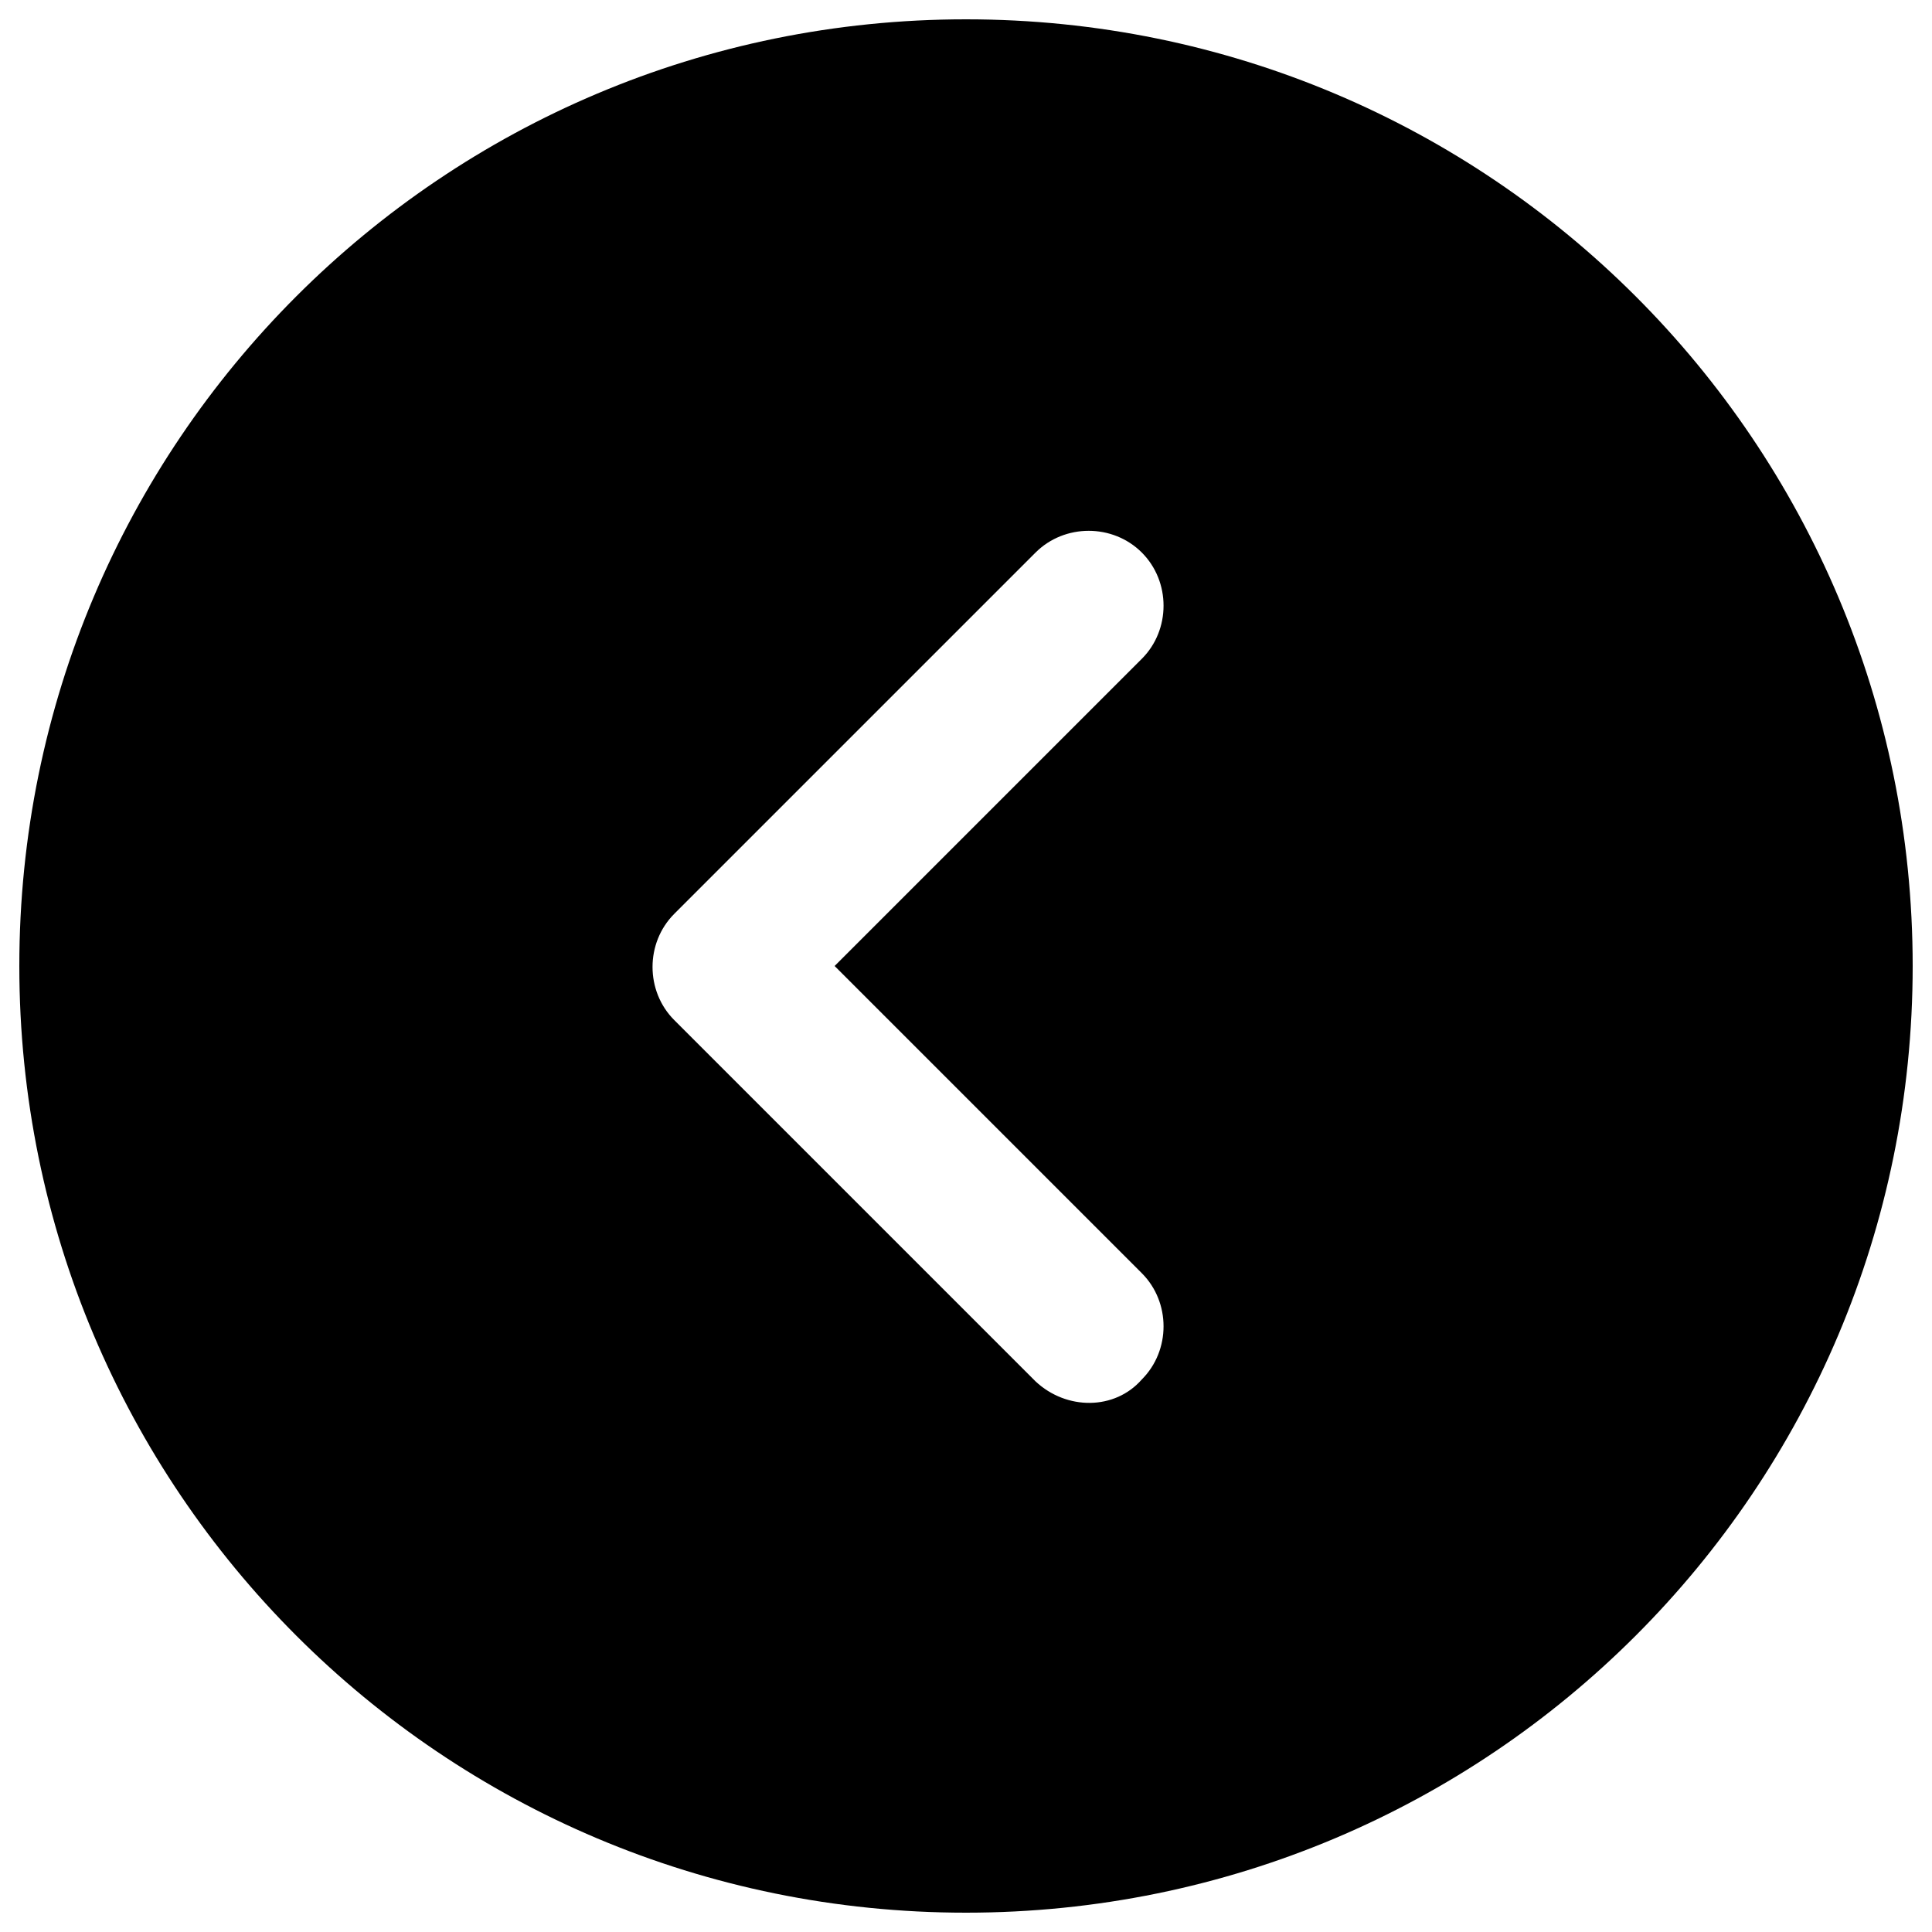 <?xml version="1.0" encoding="utf-8"?>
<!-- Generator: Adobe Illustrator 21.1.0, SVG Export Plug-In . SVG Version: 6.00 Build 0)  -->
<svg version="1.1" id="Ebene_1" xmlns="http://www.w3.org/2000/svg" xmlns:xlink="http://www.w3.org/1999/xlink" x="0px" y="0px"
	 viewBox="0 0 100 100" enable-background="new 0 0 100 100" xml:space="preserve">
<path d="M99,50C99,22.9,77.1,1,50,1S1,22.9,1,50s21.9,49,49,49S99,77.1,99,50z M53.6,71.5L34.9,52.8c-1.5-1.5-1.5-4,0-5.5l18.7-18.7
	c1.5-1.5,4-1.5,5.5,0c1.5,1.5,1.5,4,0,5.5L43.2,50l15.9,15.9c1.5,1.5,1.5,4,0,5.5C57.7,73,55.2,73,53.6,71.5z"/>
</svg>
